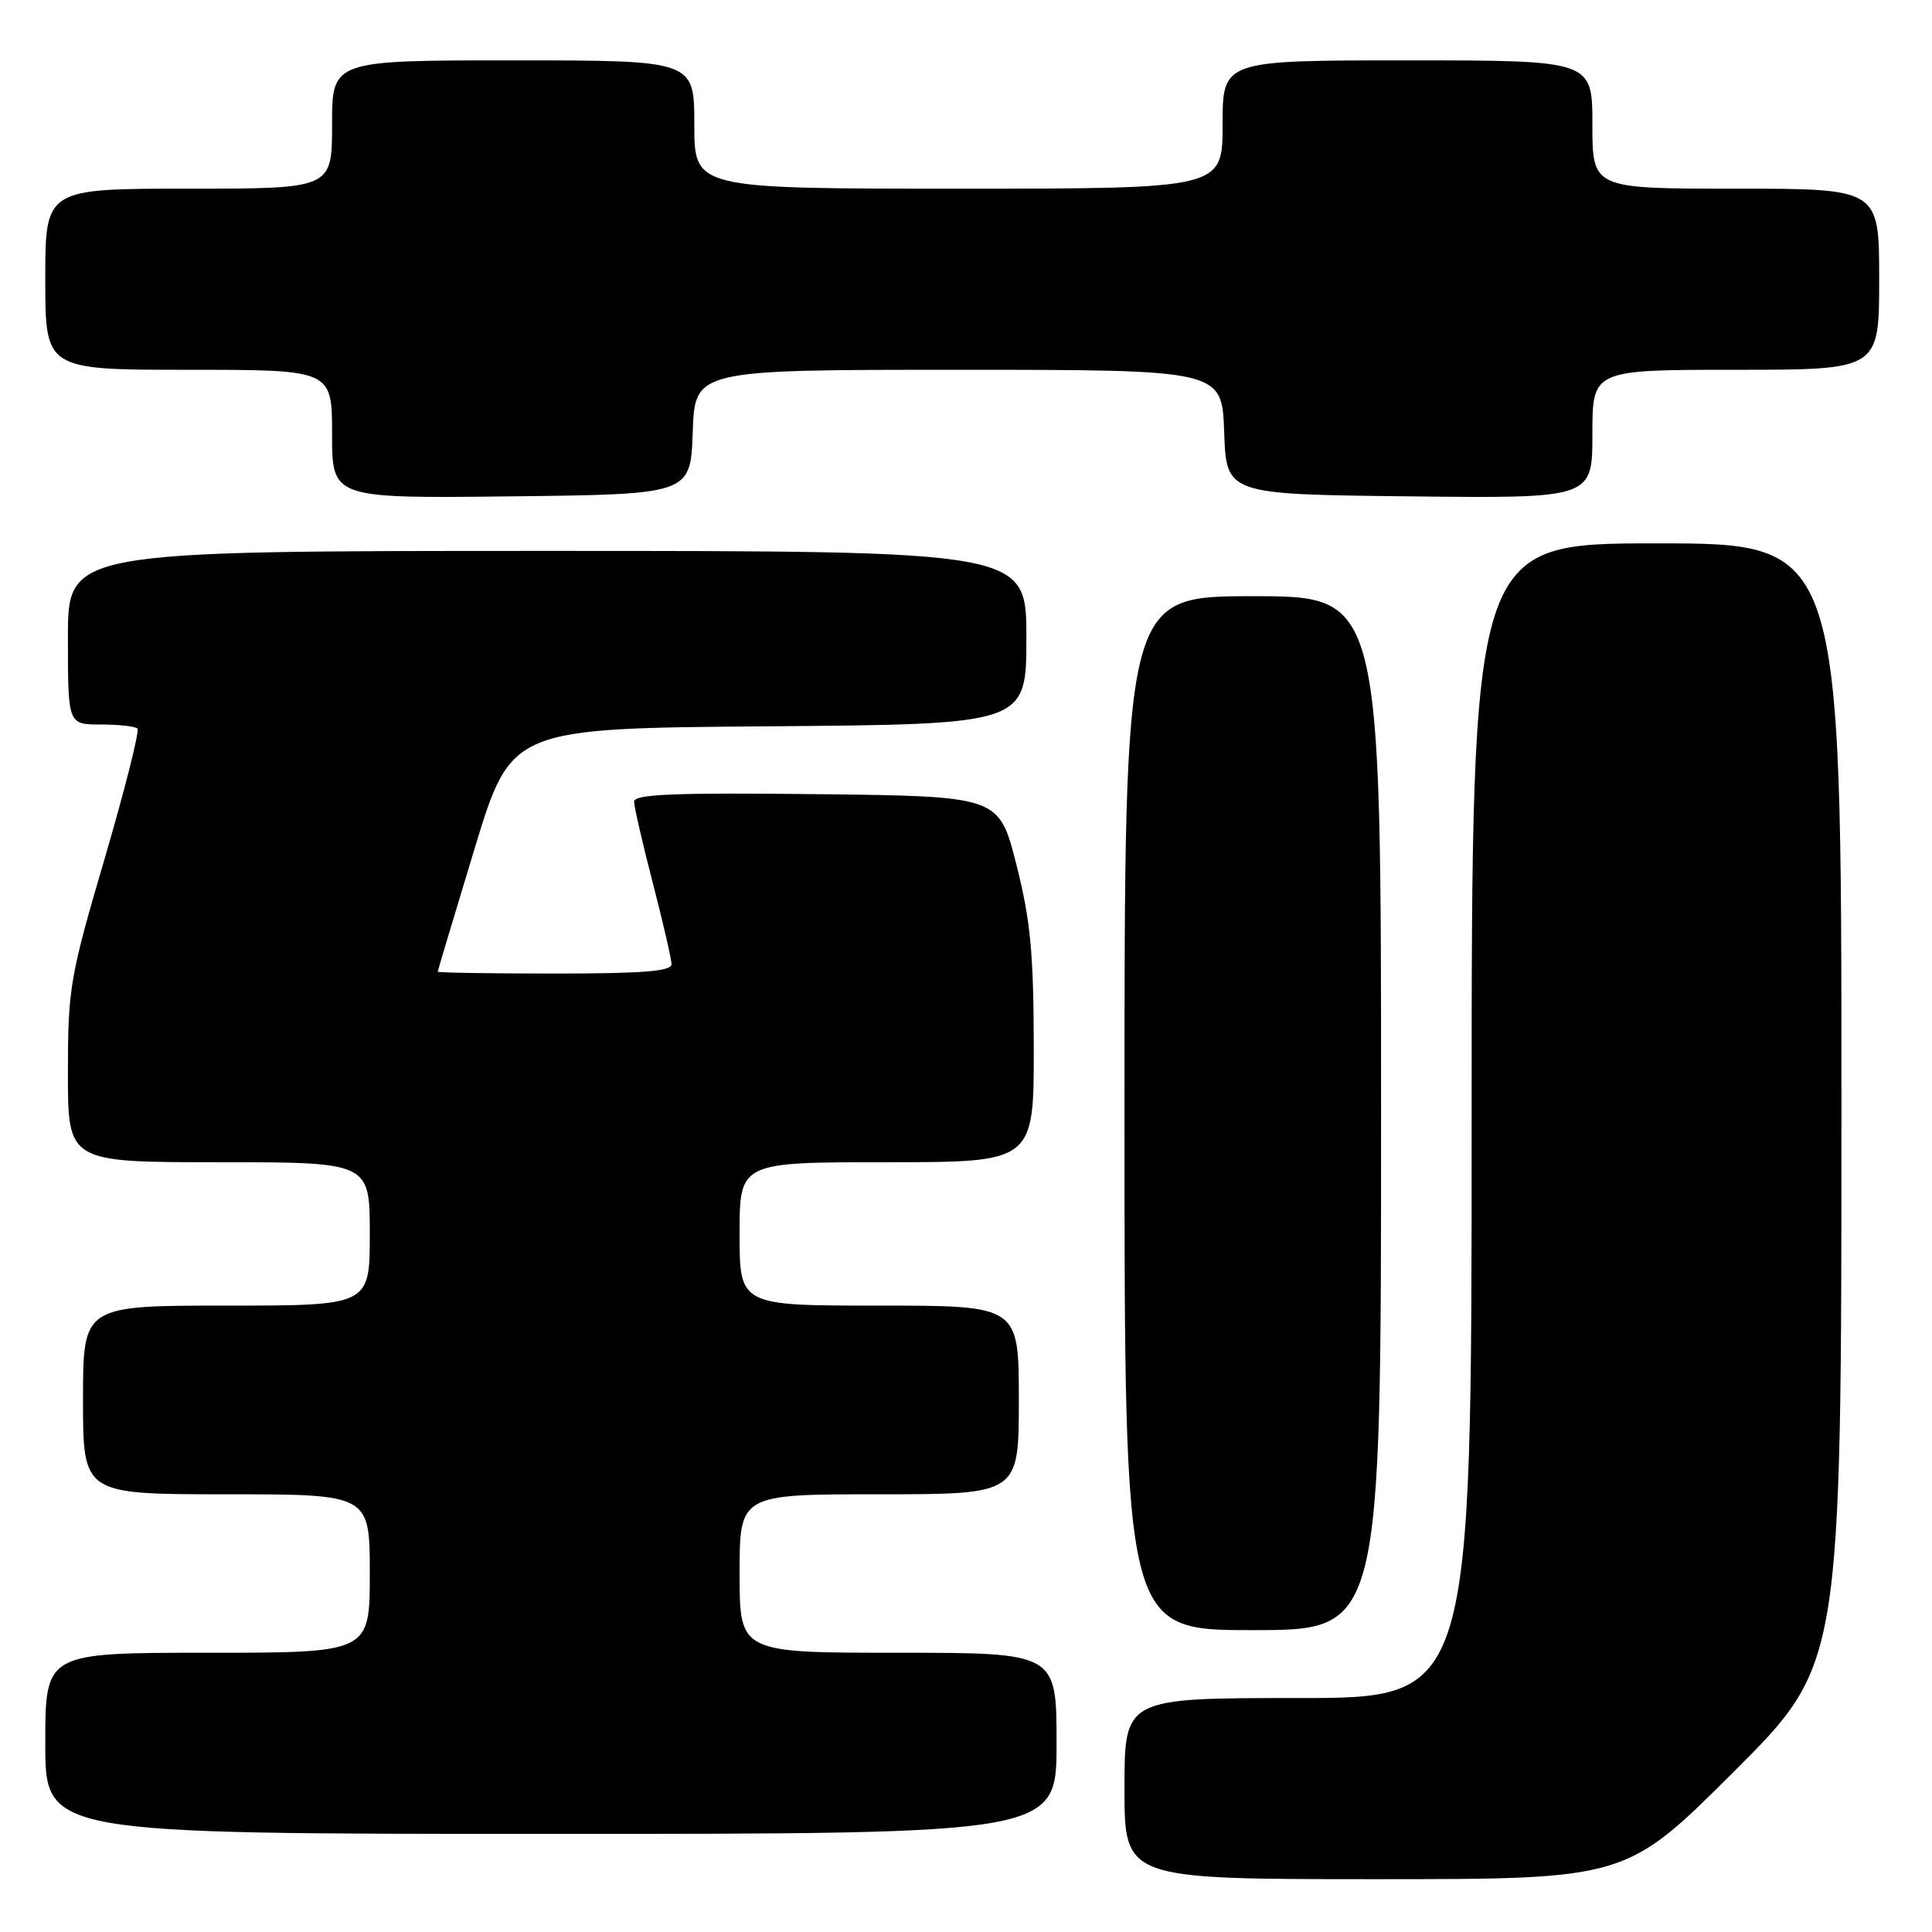<?xml version="1.0" encoding="UTF-8" standalone="no"?>
<!DOCTYPE svg PUBLIC "-//W3C//DTD SVG 1.1//EN" "http://www.w3.org/Graphics/SVG/1.1/DTD/svg11.dtd" >
<svg xmlns="http://www.w3.org/2000/svg" xmlns:xlink="http://www.w3.org/1999/xlink" version="1.1" viewBox="0 0 256 256">
 <g >
 <path fill="currentColor"
d=" M 229.74 234.76 C 244.00 220.53 244.00 220.53 244.00 146.26 C 244.00 72.00 244.00 72.00 219.50 72.00 C 195.00 72.00 195.00 72.00 195.00 148.50 C 195.00 225.00 195.00 225.00 172.00 225.00 C 149.00 225.00 149.00 225.00 149.00 237.00 C 149.00 249.00 149.00 249.00 182.24 249.00 C 215.47 249.00 215.47 249.00 229.74 234.76 Z  M 140.00 231.00 C 140.00 219.00 140.00 219.00 119.00 219.00 C 98.00 219.00 98.00 219.00 98.00 208.50 C 98.00 198.00 98.00 198.00 116.50 198.00 C 135.00 198.00 135.00 198.00 135.00 185.50 C 135.00 173.00 135.00 173.00 116.50 173.00 C 98.00 173.00 98.00 173.00 98.00 163.50 C 98.00 154.00 98.00 154.00 117.50 154.00 C 137.00 154.00 137.00 154.00 136.98 138.75 C 136.96 126.21 136.54 121.90 134.66 114.50 C 132.37 105.50 132.37 105.50 108.19 105.23 C 89.17 105.02 84.00 105.24 84.02 106.23 C 84.03 106.93 85.15 111.78 86.50 117.00 C 87.85 122.22 88.97 127.06 88.98 127.75 C 89.00 128.70 85.24 129.00 73.50 129.00 C 64.97 129.00 58.00 128.89 58.00 128.75 C 58.01 128.61 60.20 121.30 62.87 112.50 C 67.73 96.50 67.73 96.50 101.87 96.24 C 136.00 95.97 136.00 95.97 136.00 84.49 C 136.00 73.00 136.00 73.00 72.50 73.00 C 9.00 73.00 9.00 73.00 9.00 84.50 C 9.00 96.00 9.00 96.00 13.33 96.00 C 15.72 96.00 17.91 96.24 18.21 96.54 C 18.51 96.84 16.56 104.57 13.88 113.72 C 9.25 129.48 9.00 130.96 9.00 142.17 C 9.00 154.00 9.00 154.00 29.00 154.00 C 49.00 154.00 49.00 154.00 49.00 163.50 C 49.00 173.00 49.00 173.00 30.00 173.00 C 11.00 173.00 11.00 173.00 11.00 185.50 C 11.00 198.00 11.00 198.00 30.00 198.00 C 49.00 198.00 49.00 198.00 49.00 208.50 C 49.00 219.00 49.00 219.00 27.50 219.00 C 6.00 219.00 6.00 219.00 6.00 231.00 C 6.00 243.00 6.00 243.00 73.00 243.00 C 140.00 243.00 140.00 243.00 140.00 231.00 Z  M 183.00 147.50 C 183.00 79.00 183.00 79.00 166.00 79.00 C 149.00 79.00 149.00 79.00 149.00 147.50 C 149.00 216.00 149.00 216.00 166.00 216.00 C 183.00 216.00 183.00 216.00 183.00 147.50 Z  M 91.79 57.25 C 92.08 49.00 92.08 49.00 127.00 49.00 C 161.92 49.00 161.92 49.00 162.21 57.25 C 162.50 65.50 162.50 65.50 186.75 65.77 C 211.00 66.04 211.00 66.04 211.00 57.52 C 211.00 49.00 211.00 49.00 230.00 49.00 C 249.00 49.00 249.00 49.00 249.00 37.00 C 249.00 25.00 249.00 25.00 230.00 25.00 C 211.00 25.00 211.00 25.00 211.00 16.50 C 211.00 8.00 211.00 8.00 186.50 8.00 C 162.00 8.00 162.00 8.00 162.00 16.50 C 162.00 25.00 162.00 25.00 127.00 25.00 C 92.00 25.00 92.00 25.00 92.00 16.50 C 92.00 8.00 92.00 8.00 68.00 8.00 C 44.00 8.00 44.00 8.00 44.00 16.50 C 44.00 25.00 44.00 25.00 25.00 25.00 C 6.00 25.00 6.00 25.00 6.00 37.00 C 6.00 49.00 6.00 49.00 25.00 49.00 C 44.00 49.00 44.00 49.00 44.00 57.52 C 44.00 66.04 44.00 66.04 67.75 65.77 C 91.50 65.50 91.50 65.50 91.79 57.25 Z "/>
</g>
</svg>